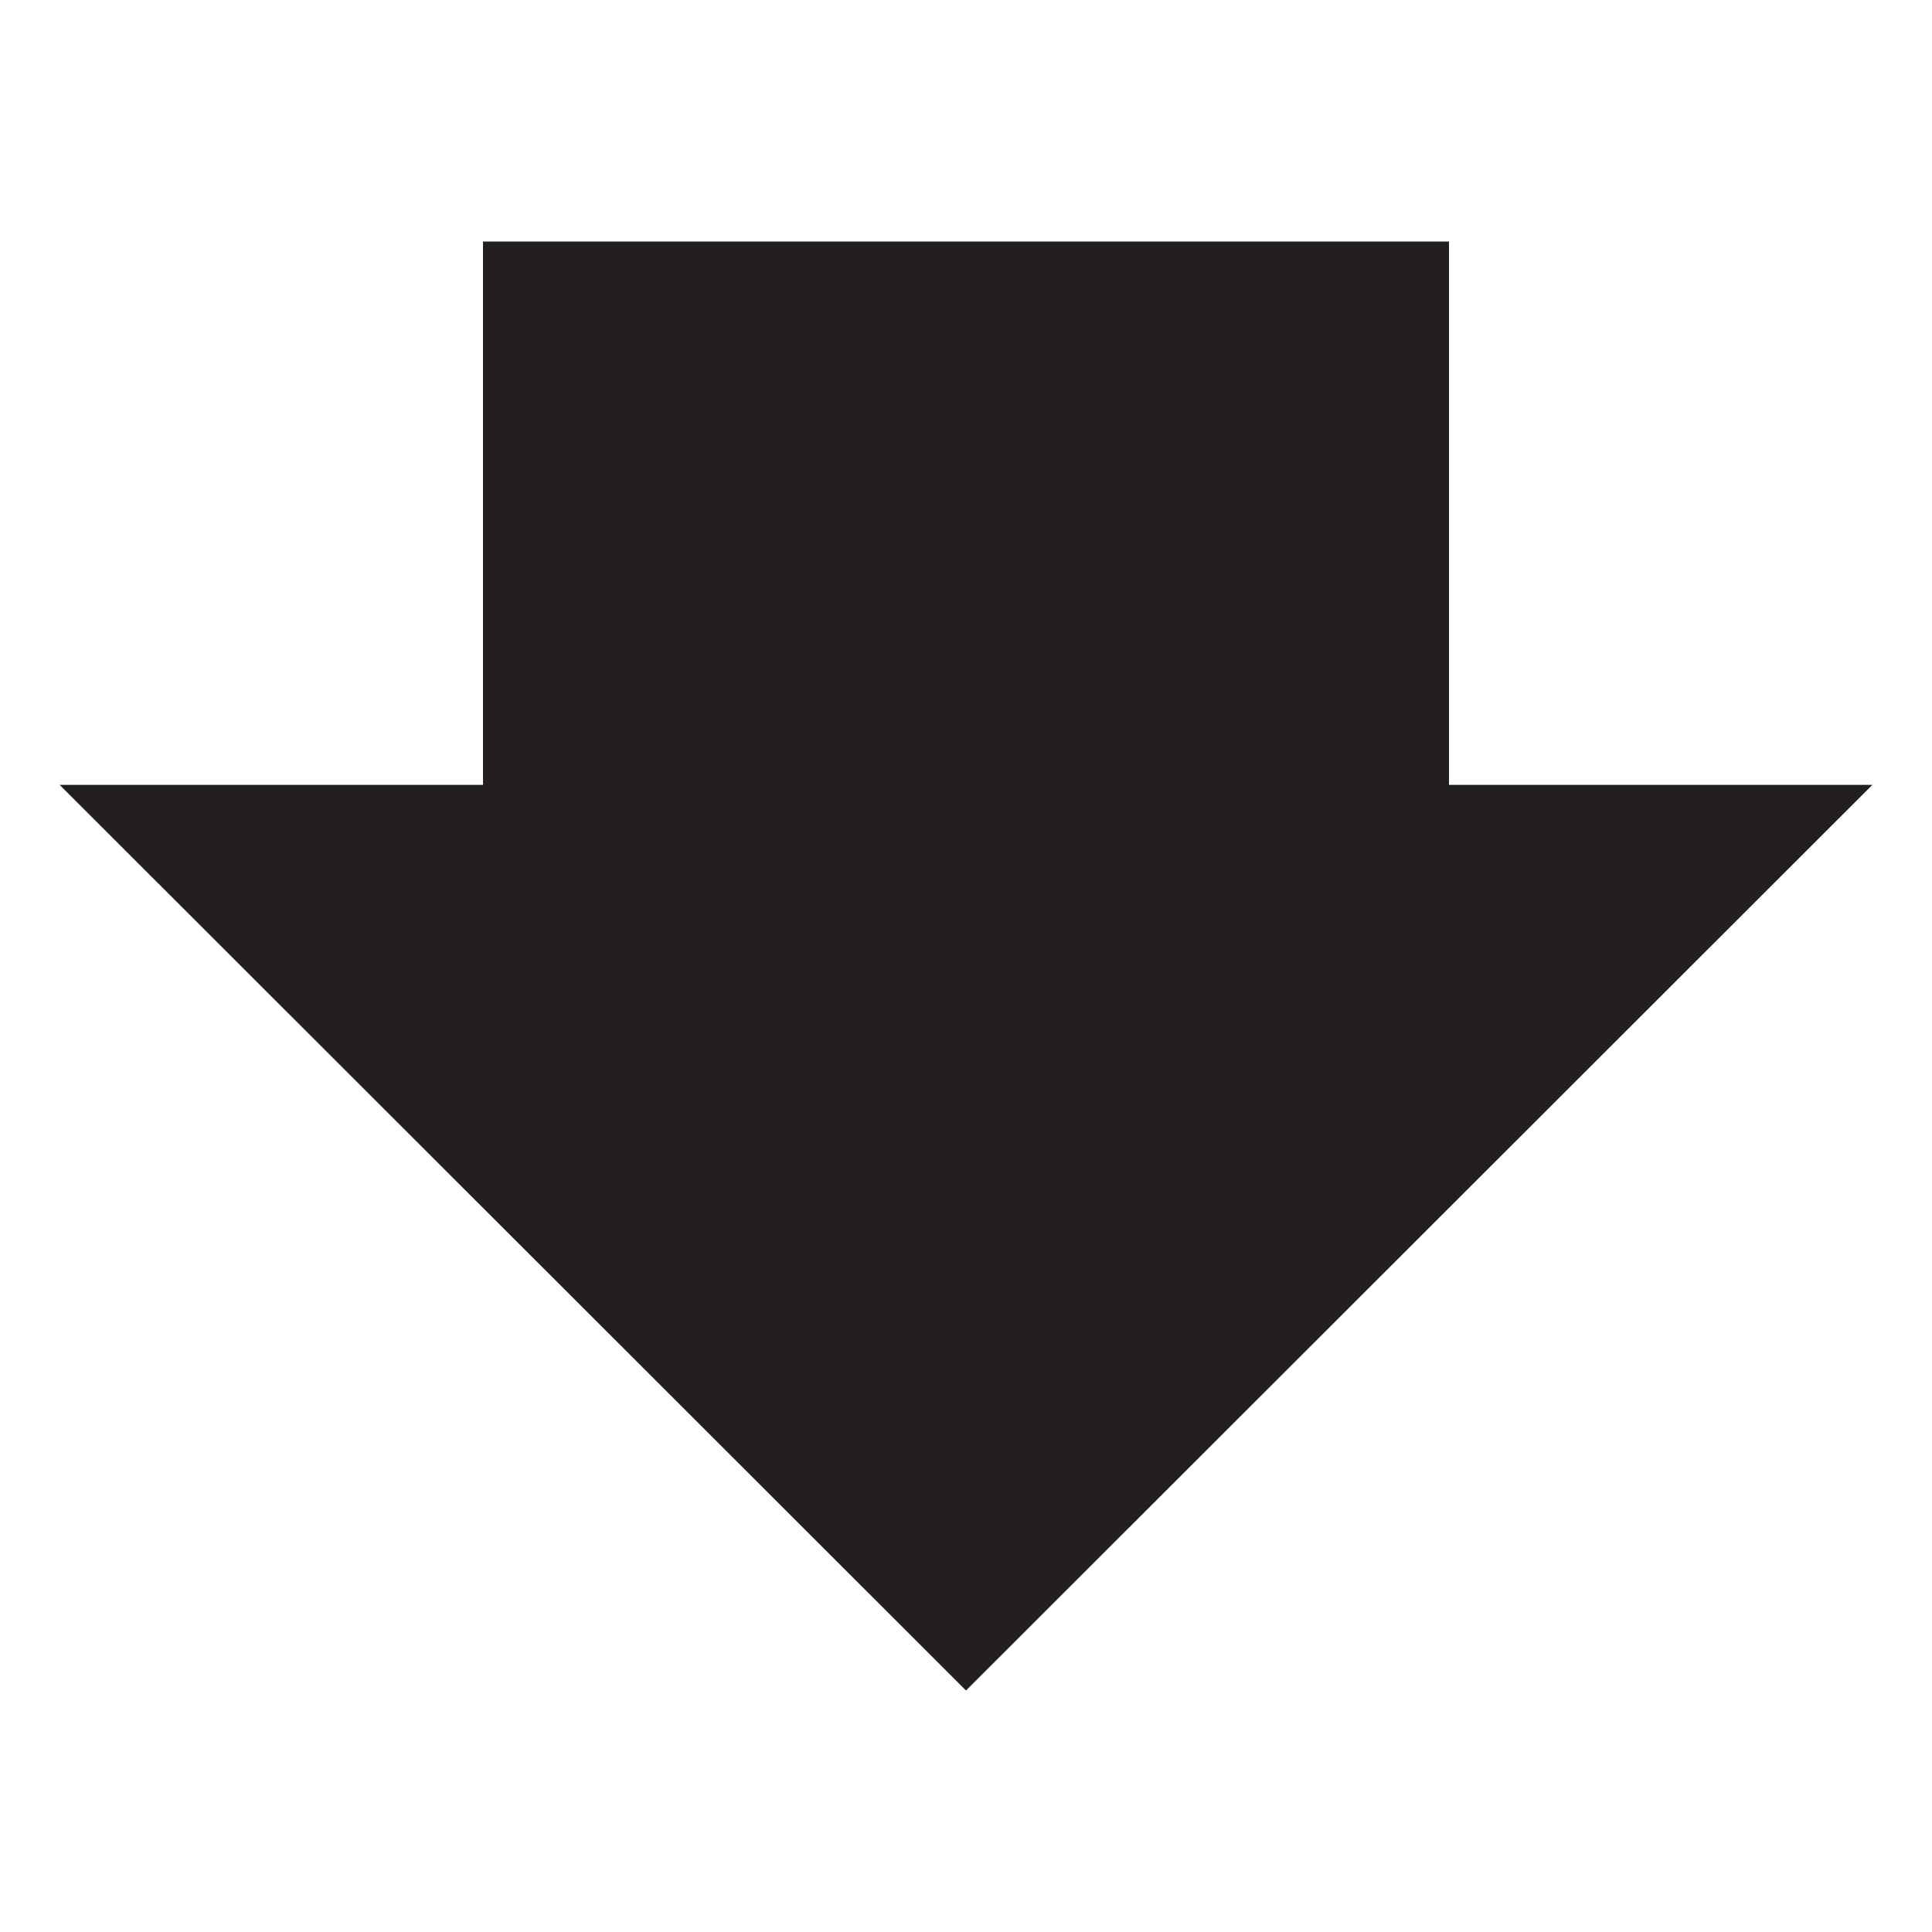 <svg width="24" height="24" viewBox="0 0 24 24" fill="none" xmlns="http://www.w3.org/2000/svg">
<rect width="24" height="24" fill="white"/>
<path d="M18 9.75H23.259L12 21L0.741 9.75H6V3H18V9.75Z" fill="#231F20"/>
</svg>
